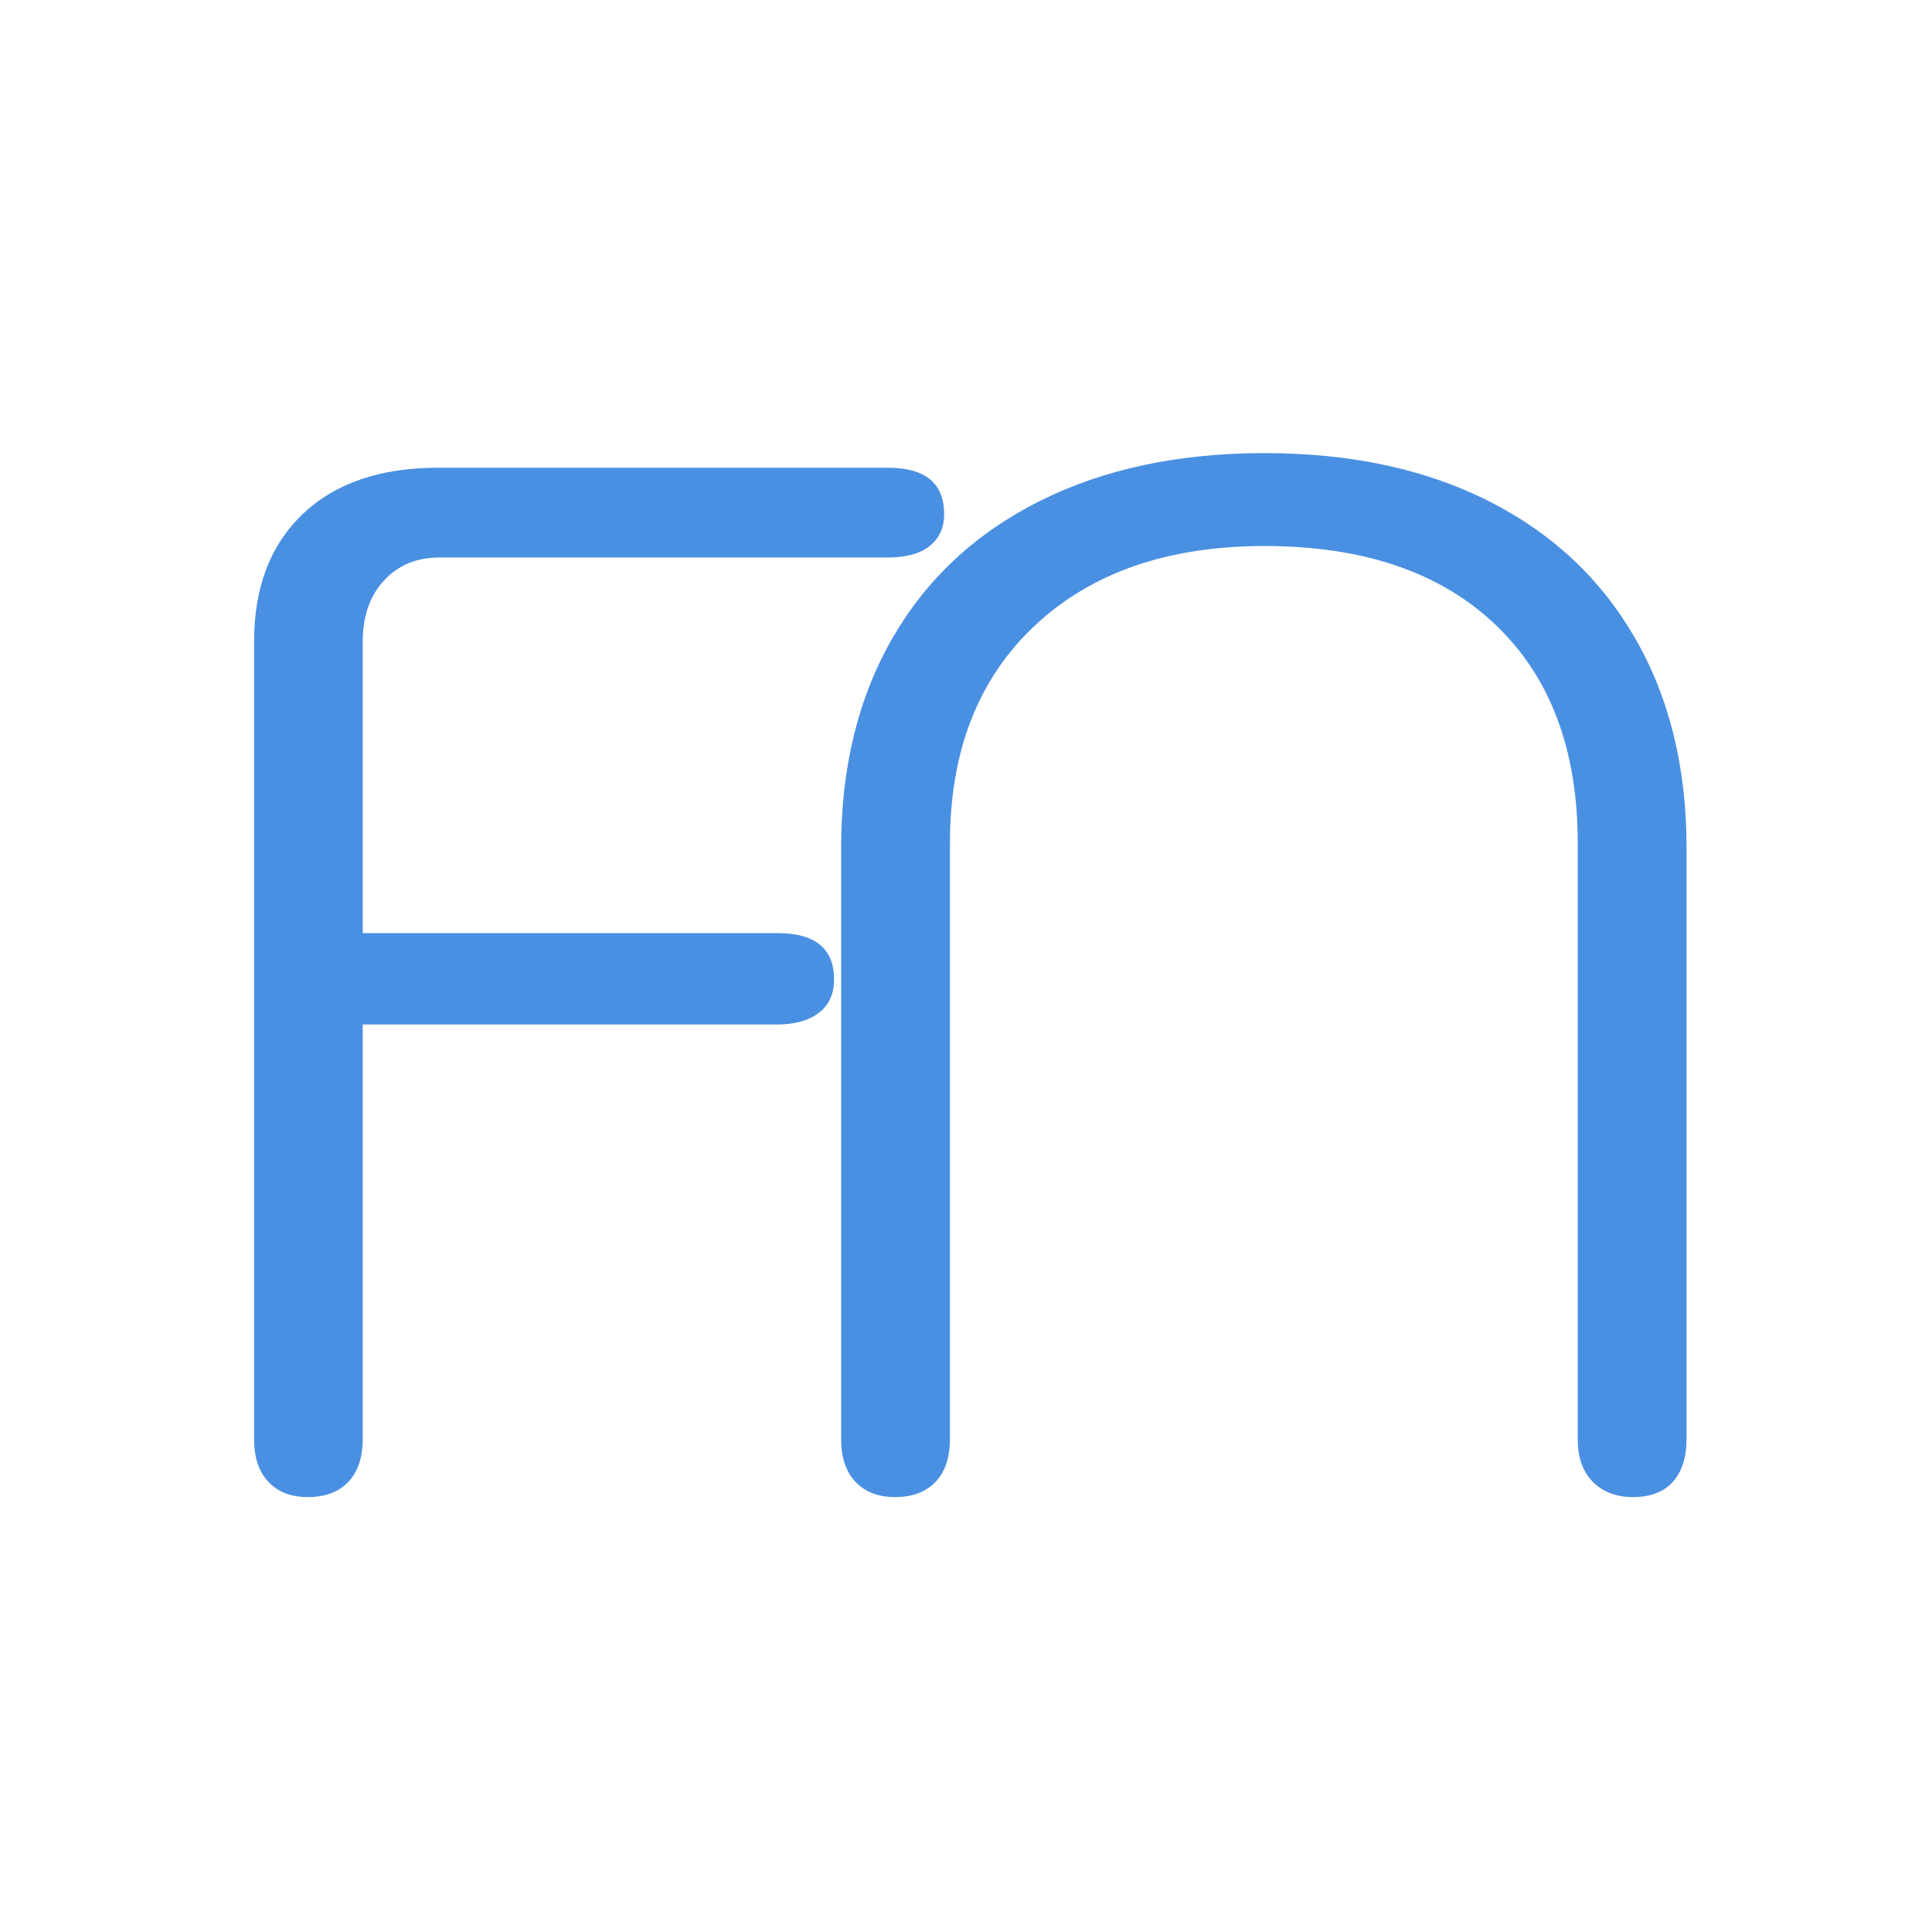 <svg xmlns="http://www.w3.org/2000/svg" xmlns:xlink="http://www.w3.org/1999/xlink" width="256" zoomAndPan="magnify" viewBox="0 0 192 192" height="256" preserveAspectRatio="xMidYMid meet" version="1.0"><defs><g/></defs><g fill="#4a90e2" fill-opacity="1"><g transform="translate(13.719, 147.341)"><g><path d="M 16.859 1.438 C 15.223 1.438 13.926 0.938 12.969 -0.062 C 12.008 -1.07 11.531 -2.492 11.531 -4.328 L 11.531 -83.578 C 11.531 -88.953 13.141 -93.176 16.359 -96.25 C 19.578 -99.32 24.066 -100.859 29.828 -100.859 L 74.5 -100.859 C 78.238 -100.859 80.109 -99.32 80.109 -96.25 C 80.109 -94.906 79.629 -93.848 78.672 -93.078 C 77.711 -92.316 76.32 -91.938 74.5 -91.938 L 29.969 -91.938 C 27.664 -91.938 25.816 -91.164 24.422 -89.625 C 23.023 -88.094 22.328 -86.078 22.328 -83.578 L 22.328 -54.609 L 63.547 -54.609 C 67.297 -54.609 69.172 -53.07 69.172 -50 C 69.172 -48.562 68.664 -47.457 67.656 -46.688 C 66.645 -45.914 65.273 -45.531 63.547 -45.531 L 22.328 -45.531 L 22.328 -4.328 C 22.328 -2.492 21.848 -1.07 20.891 -0.062 C 19.93 0.938 18.586 1.438 16.859 1.438 Z M 16.859 1.438 "/></g></g></g><g fill="#4a90e2" fill-opacity="1"><g transform="translate(72.934, 147.341)"><g><path d="M 16 1.438 C 14.363 1.438 13.062 0.938 12.094 -0.062 C 11.133 -1.07 10.656 -2.492 10.656 -4.328 L 10.656 -63.109 C 10.656 -71.086 12.359 -78.031 15.766 -83.938 C 19.18 -89.844 24.055 -94.379 30.391 -97.547 C 36.734 -100.723 44.18 -102.312 52.734 -102.312 C 61.285 -102.312 68.707 -100.723 75 -97.547 C 81.289 -94.379 86.141 -89.844 89.547 -83.938 C 92.961 -78.031 94.672 -71.086 94.672 -63.109 L 94.672 -4.328 C 94.672 -2.492 94.211 -1.07 93.297 -0.062 C 92.391 0.938 91.07 1.438 89.344 1.438 C 87.707 1.438 86.383 0.938 85.375 -0.062 C 84.363 -1.07 83.859 -2.492 83.859 -4.328 L 83.859 -63.547 C 83.859 -72.859 81.117 -80.109 75.641 -85.297 C 70.172 -90.484 62.535 -93.078 52.734 -93.078 C 43.129 -93.078 35.516 -90.438 29.891 -85.156 C 24.273 -79.875 21.469 -72.672 21.469 -63.547 L 21.469 -4.328 C 21.469 -2.492 20.988 -1.07 20.031 -0.062 C 19.07 0.938 17.727 1.438 16 1.438 Z M 16 1.438 "/></g></g></g></svg>